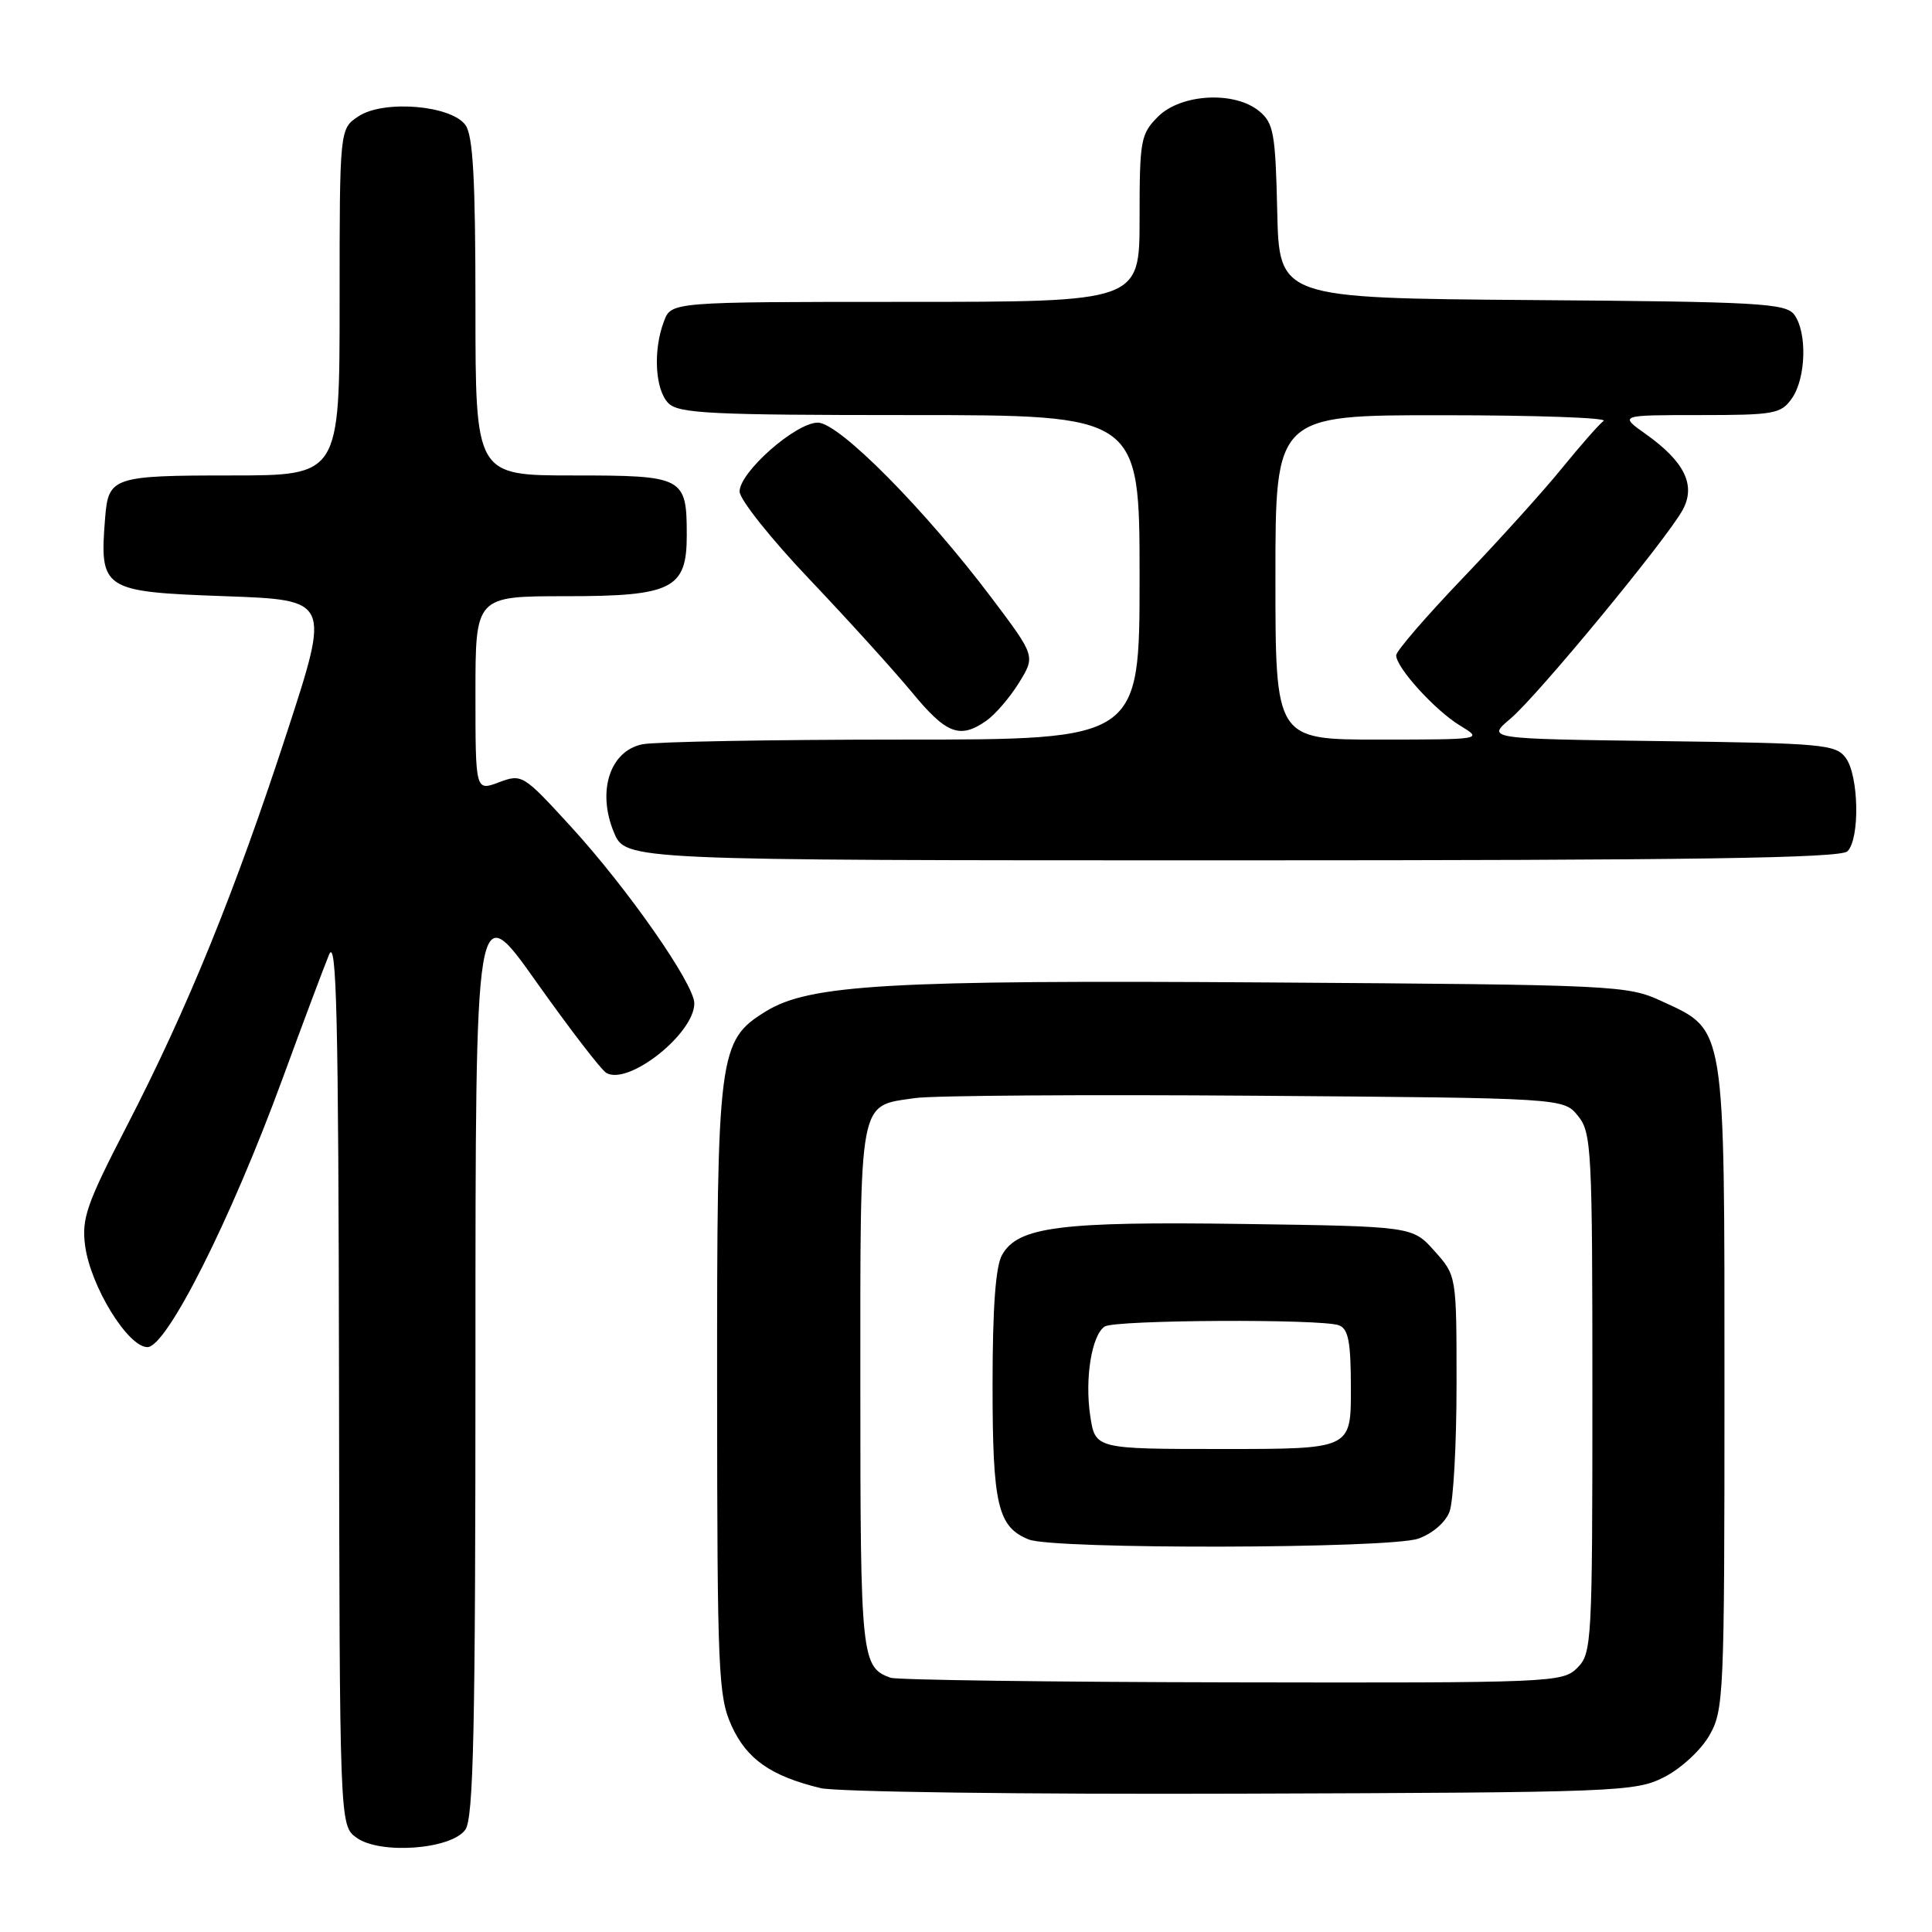 <?xml version="1.0" encoding="UTF-8" standalone="no"?>
<!DOCTYPE svg PUBLIC "-//W3C//DTD SVG 1.1//EN" "http://www.w3.org/Graphics/SVG/1.1/DTD/svg11.dtd" >
<svg xmlns="http://www.w3.org/2000/svg" xmlns:xlink="http://www.w3.org/1999/xlink" version="1.1" viewBox="0 0 256 256">
 <g >
 <path fill="currentColor"
d=" M 61.65 242.46 C 62.75 240.96 63.00 229.26 63.00 179.66 C 63.00 118.71 63.00 118.71 71.07 130.11 C 75.51 136.37 79.69 141.81 80.36 142.18 C 83.32 143.84 92.00 136.95 92.00 132.95 C 92.00 130.39 83.13 117.69 75.62 109.50 C 69.32 102.62 69.16 102.52 66.11 103.66 C 63.00 104.83 63.00 104.83 63.00 91.91 C 63.00 79.00 63.00 79.00 75.00 79.00 C 89.08 79.00 91.00 78.03 91.00 70.93 C 91.00 63.20 90.62 63.00 75.96 63.00 C 63.00 63.00 63.00 63.00 63.00 40.69 C 63.00 23.69 62.68 17.95 61.67 16.56 C 59.75 13.94 50.86 13.21 47.52 15.40 C 45.00 17.05 45.00 17.05 45.00 40.02 C 45.00 63.00 45.00 63.00 30.62 63.00 C 15.05 63.00 14.37 63.22 13.94 68.50 C 13.16 78.18 13.51 78.41 29.84 79.00 C 43.75 79.50 43.75 79.50 38.04 97.00 C 31.14 118.17 24.86 133.60 16.79 149.23 C 11.46 159.56 10.80 161.46 11.28 165.08 C 12.01 170.47 16.95 178.50 19.54 178.50 C 22.09 178.50 30.58 161.64 37.43 142.95 C 40.14 135.55 42.92 128.15 43.60 126.50 C 44.60 124.07 44.85 134.65 44.92 182.69 C 45.00 241.89 45.00 241.89 47.25 243.51 C 50.35 245.75 59.75 245.07 61.65 242.46 Z  M 220.47 235.50 C 222.68 234.39 225.35 231.94 226.47 230.00 C 228.42 226.63 228.50 224.88 228.50 184.00 C 228.50 135.33 228.71 136.60 220.18 132.66 C 215.63 130.56 214.23 130.49 168.05 130.18 C 117.82 129.84 107.24 130.45 101.48 134.01 C 95.19 137.90 95.00 139.40 95.02 184.27 C 95.04 221.63 95.18 224.80 96.94 228.68 C 98.95 233.10 102.15 235.34 108.72 236.93 C 110.81 237.44 135.76 237.77 164.50 237.67 C 214.32 237.51 216.67 237.42 220.47 235.50 Z  M 244.80 112.80 C 246.46 111.14 246.31 102.81 244.58 100.44 C 243.26 98.63 241.58 98.48 220.07 98.20 C 196.97 97.90 196.97 97.90 200.13 95.24 C 203.73 92.21 220.95 71.33 222.99 67.52 C 224.72 64.28 223.21 61.18 218.13 57.56 C 214.52 55.00 214.52 55.00 225.21 55.00 C 235.11 55.00 236.00 54.84 237.44 52.78 C 239.31 50.11 239.48 44.03 237.75 41.70 C 236.63 40.18 233.07 39.98 203.00 39.76 C 169.50 39.50 169.50 39.50 169.24 28.00 C 169.01 17.72 168.76 16.31 166.88 14.75 C 163.62 12.03 156.50 12.41 153.45 15.45 C 151.14 17.76 151.00 18.56 151.00 28.95 C 151.00 40.00 151.00 40.00 119.98 40.00 C 88.95 40.00 88.95 40.00 87.98 42.57 C 86.51 46.41 86.80 51.66 88.57 53.43 C 89.93 54.79 94.24 55.00 120.57 55.00 C 151.00 55.00 151.00 55.00 151.00 76.50 C 151.00 98.00 151.00 98.00 119.62 98.00 C 102.37 98.00 86.85 98.28 85.13 98.62 C 80.81 99.49 79.08 104.86 81.35 110.30 C 82.90 114.00 82.90 114.00 163.25 114.00 C 224.41 114.00 243.89 113.71 244.80 112.80 Z  M 130.70 95.50 C 131.87 94.68 133.82 92.41 135.02 90.47 C 137.20 86.94 137.20 86.94 131.45 79.30 C 122.58 67.52 111.17 56.00 108.37 56.00 C 105.44 56.00 98.00 62.55 98.00 65.13 C 98.00 66.17 102.16 71.40 107.26 76.76 C 112.35 82.12 118.46 88.86 120.85 91.75 C 125.41 97.28 127.19 97.95 130.70 95.50 Z  M 118.00 222.31 C 114.13 220.92 114.00 219.63 114.00 183.88 C 114.00 144.98 113.69 146.61 121.26 145.50 C 123.59 145.16 143.88 145.02 166.34 145.19 C 207.18 145.50 207.18 145.50 209.09 147.86 C 210.89 150.08 211.00 152.25 211.00 184.61 C 211.00 217.67 210.92 219.08 209.00 221.00 C 207.06 222.94 205.72 223.00 163.25 222.92 C 139.19 222.88 118.83 222.60 118.00 222.31 Z  M 187.92 203.88 C 189.79 203.23 191.53 201.73 192.07 200.31 C 192.58 198.97 193.00 191.38 193.00 183.45 C 193.00 169.03 193.00 169.03 190.08 165.77 C 187.17 162.50 187.17 162.50 164.69 162.18 C 140.42 161.84 134.90 162.55 132.78 166.28 C 131.92 167.79 131.52 173.30 131.52 183.50 C 131.52 199.44 132.20 202.33 136.32 203.99 C 139.61 205.32 184.06 205.22 187.92 203.88 Z  M 169.00 76.50 C 169.00 55.00 169.00 55.00 191.25 55.02 C 203.49 55.02 213.04 55.36 212.49 55.77 C 211.93 56.17 209.46 58.98 207.00 62.00 C 204.55 65.03 198.59 71.62 193.77 76.66 C 188.95 81.70 185.00 86.28 185.00 86.83 C 185.00 88.46 190.14 94.12 193.46 96.14 C 196.50 97.99 196.50 97.99 182.75 98.00 C 169.00 98.00 169.00 98.00 169.00 76.50 Z  M 144.46 187.59 C 143.72 182.67 144.66 176.89 146.38 175.77 C 147.73 174.88 175.17 174.74 177.42 175.61 C 178.68 176.09 179.00 177.83 179.00 184.11 C 179.00 192.00 179.00 192.00 162.06 192.00 C 145.12 192.00 145.12 192.00 144.46 187.59 Z "/>
</g>
</svg>